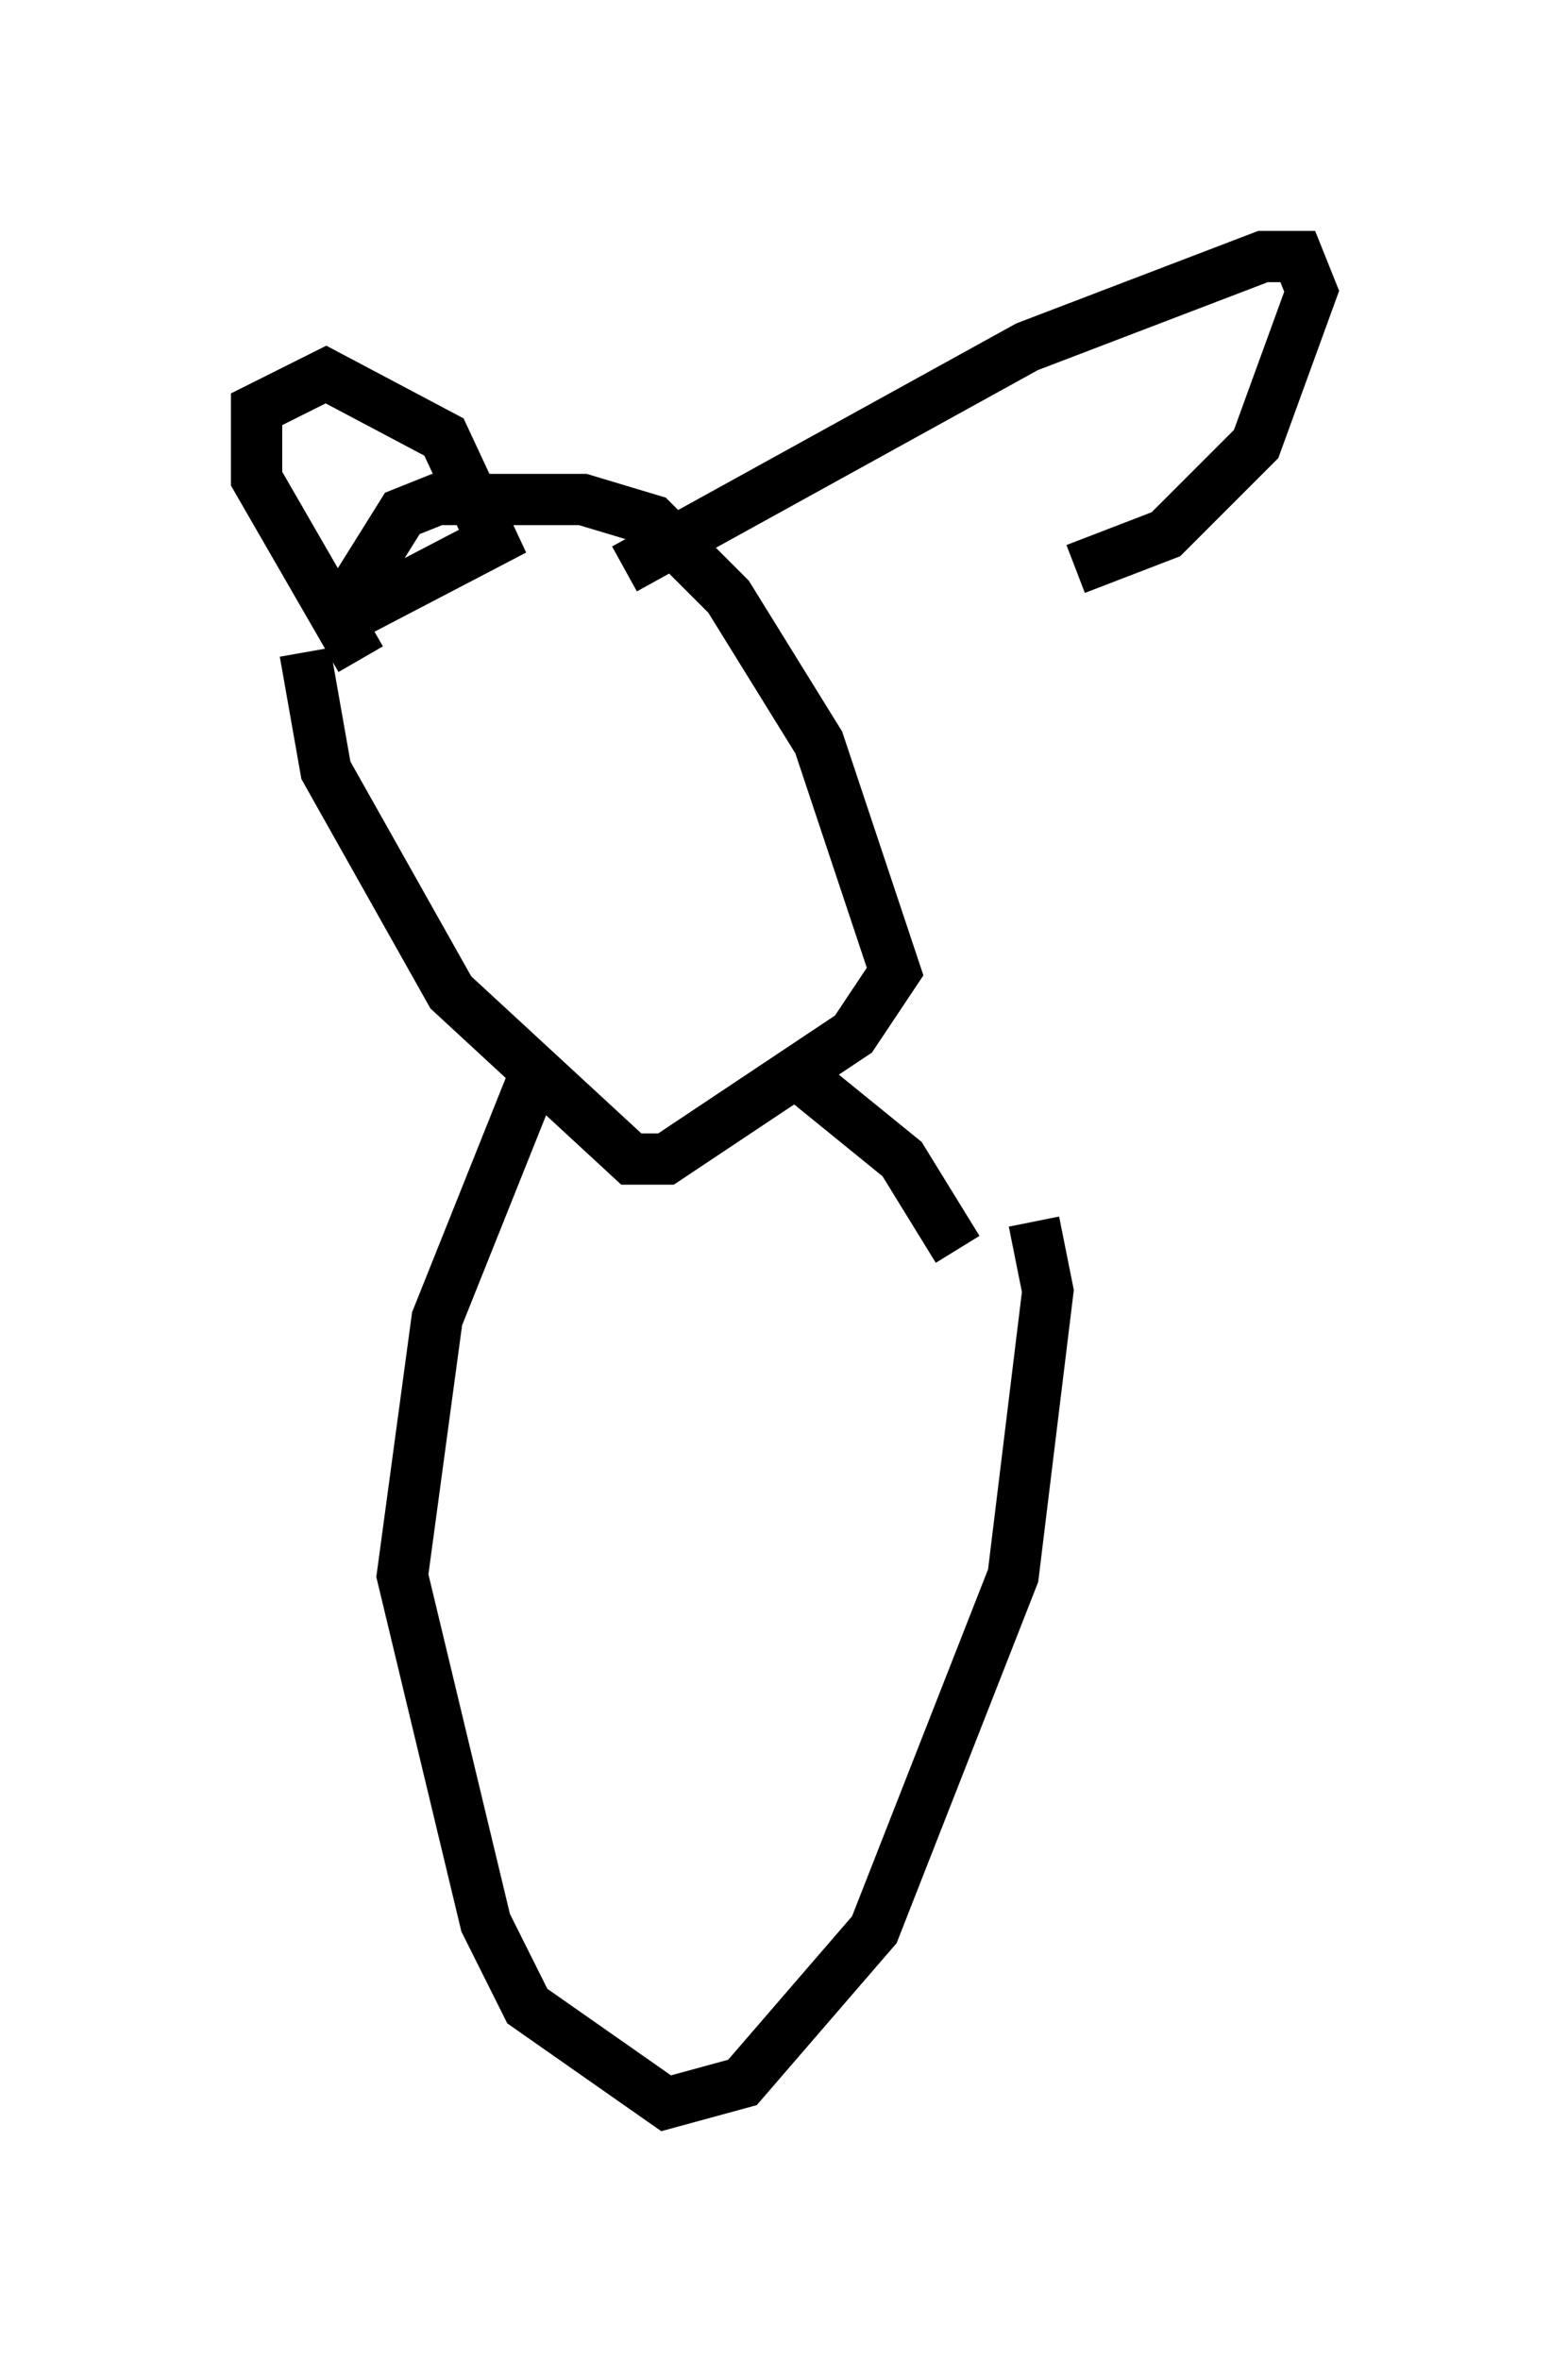 <?xml version="1.0" encoding="utf-8" ?>
<svg baseProfile="full" height="45.994" version="1.1" width="30.568" xmlns="http://www.w3.org/2000/svg" xmlns:ev="http://www.w3.org/2001/xml-events" xmlns:xlink="http://www.w3.org/1999/xlink"><defs /><rect fill="white" height="45.994" width="30.568" x="0" y="0" /><path d="M6.488, 11.495 m-0.541, 1.218 l0.406, 2.3 2.436, 4.33 l3.518, 3.248 0.677, 0.0 l3.654, -2.436 0.812, -1.218 l-1.488, -4.465 -1.759, -2.842 l-1.488, -1.488 -1.353, -0.406 l-2.842, 0.0 -0.677, 0.271 l-1.353, 2.165 m0.0, 0.0 l3.112, -1.624 -0.947, -2.03 l-2.3, -1.218 -1.353, 0.677 l0.0, 1.353 2.03, 3.518 m5.142, -1.759 l7.848, -4.33 4.601, -1.759 l0.677, 0.0 0.271, 0.677 l-1.083, 2.977 -1.759, 1.759 l-1.759, 0.677 m-15.426, 12.449 l0.0, 0.0 m4.871, -2.571 l-1.894, 4.736 -0.677, 5.007 l1.624, 6.766 0.812, 1.624 l2.706, 1.894 1.488, -0.406 l2.571, -2.977 2.706, -6.901 l0.677, -5.548 -0.271, -1.353 m-4.736, -2.977 l2.165, 1.759 1.083, 1.759 " fill="none" stroke="black" stroke-width="1" /></svg>